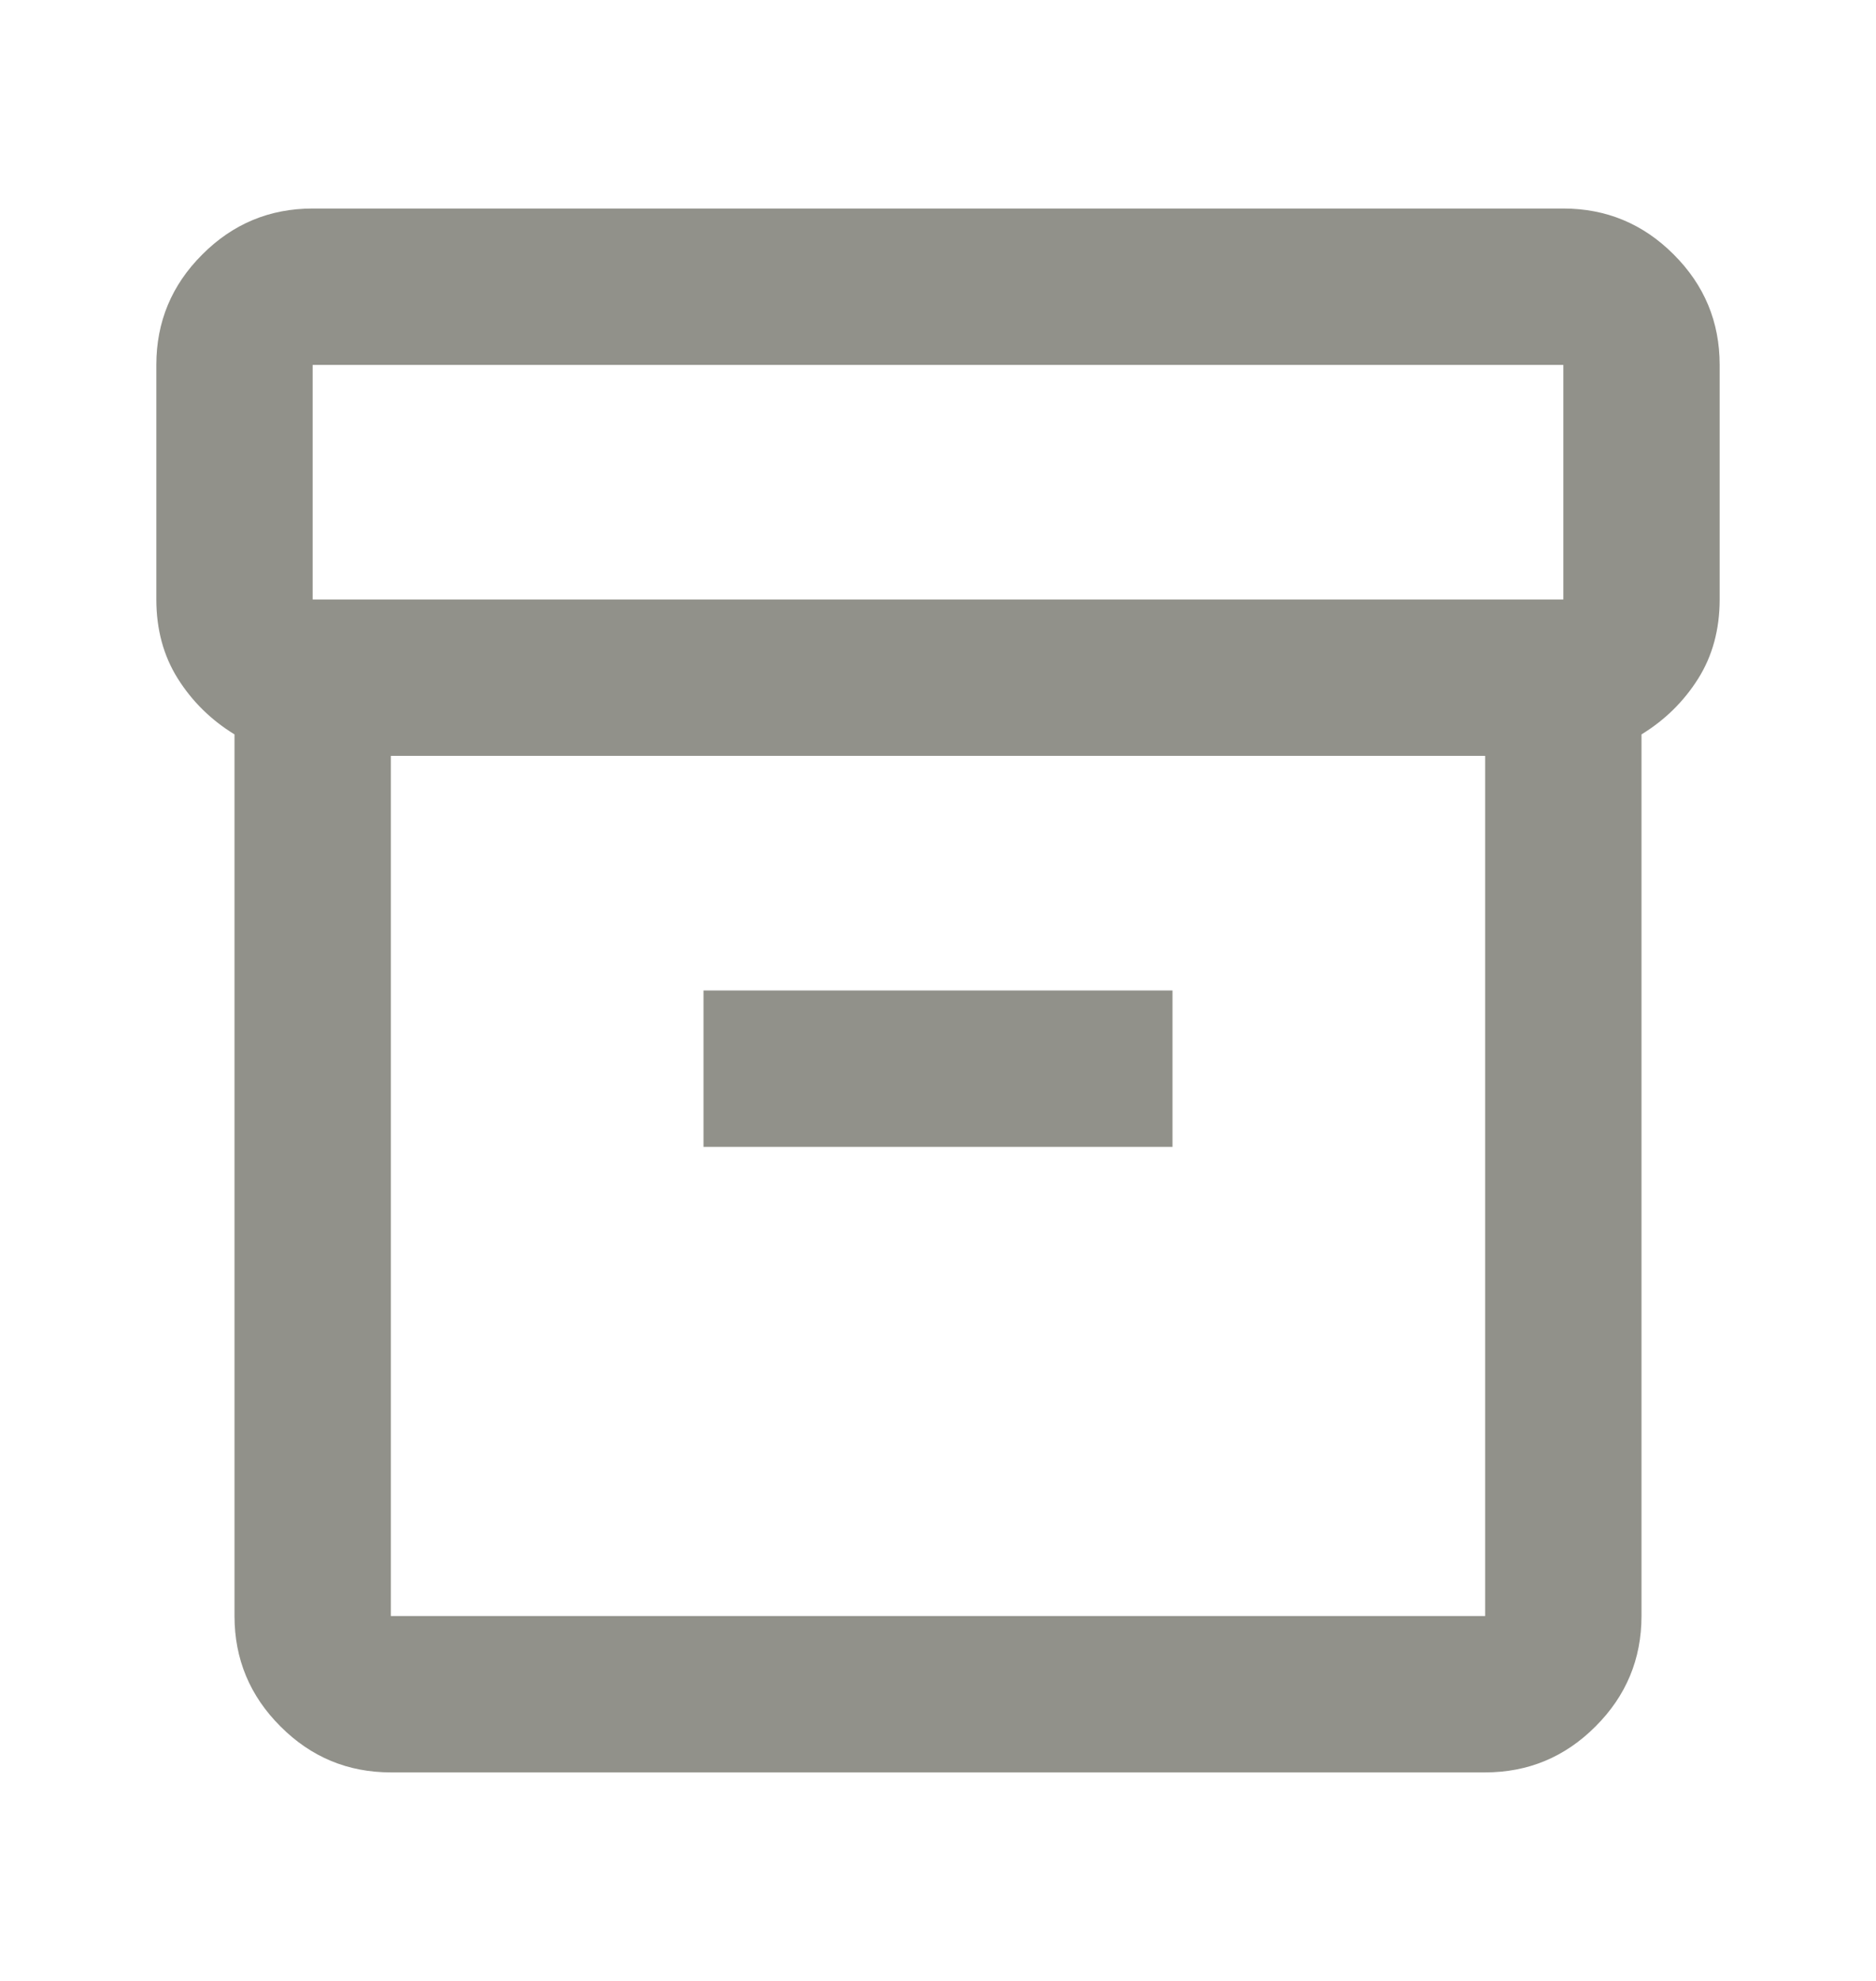 <svg width="18" height="19" viewBox="0 0 18 19" fill="none" xmlns="http://www.w3.org/2000/svg">
<path d="M3.75 17C3.337 17 2.984 16.853 2.691 16.559C2.397 16.266 2.25 15.912 2.25 15.5V7.044C2.025 6.906 1.844 6.728 1.706 6.509C1.569 6.291 1.5 6.037 1.5 5.75V3.5C1.5 3.087 1.647 2.734 1.941 2.441C2.234 2.147 2.587 2 3 2H15C15.412 2 15.766 2.147 16.059 2.441C16.353 2.734 16.5 3.087 16.5 3.5V5.75C16.5 6.037 16.431 6.291 16.294 6.509C16.156 6.728 15.975 6.906 15.75 7.044V15.5C15.75 15.912 15.603 16.266 15.309 16.559C15.016 16.853 14.662 17 14.25 17H3.75ZM3.75 7.25V15.5H14.25V7.25H3.75ZM3 5.75H15V3.5H3V5.75ZM6.75 11H11.25V9.5H6.75V11Z" fill="#91918A"/>
</svg>
